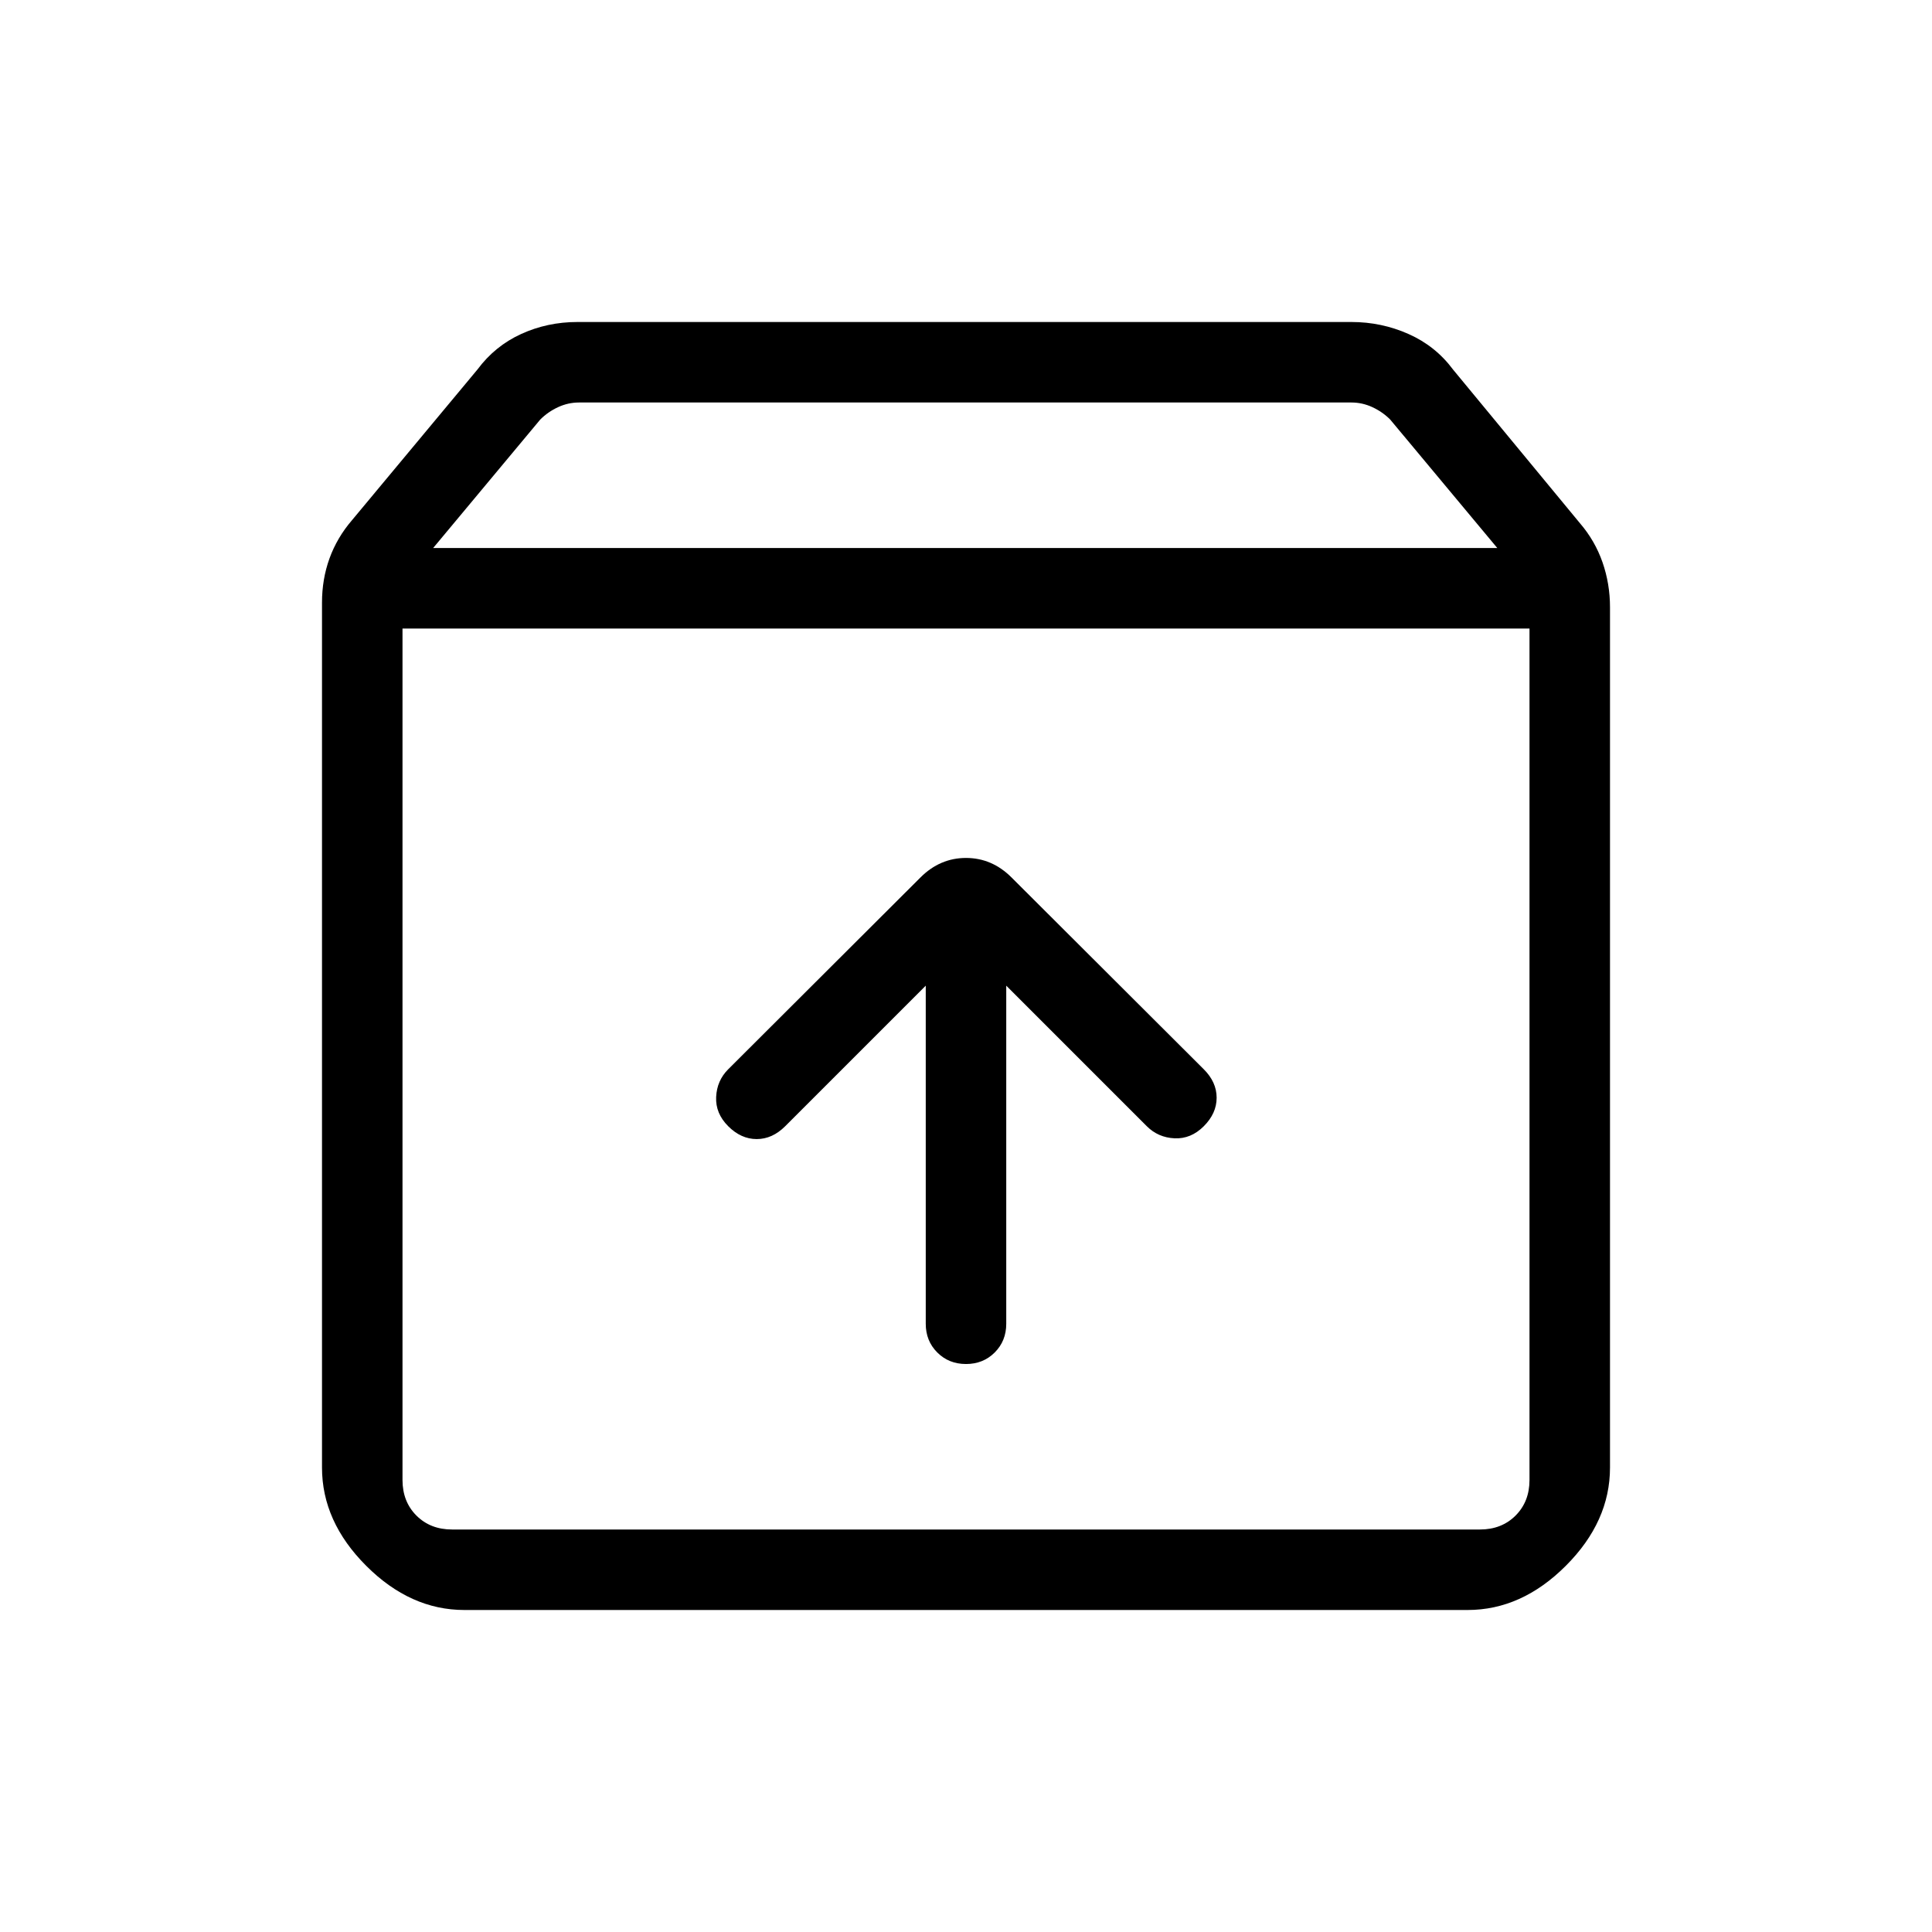 <svg xmlns="http://www.w3.org/2000/svg" height="24" viewBox="0 -960 960 960" width="24"><path d="M480-282.23q8.54 0 14.27-5.73t5.73-14.27v-168l69.85 69.85q5.61 5.61 13.77 6 8.15.38 14.53-6 6.39-6.39 6.39-14.16 0-7.77-6.39-14.15L502.62-524q-9.7-9.69-22.62-9.69-12.92 0-22.62 9.69l-95.53 95.31q-5.62 5.61-6 13.77-.39 8.15 6 14.54Q368.23-394 376-394q7.77 0 14.15-6.38L460-470.23v168q0 8.54 5.73 14.27t14.27 5.73ZM200-647.69v423.07q0 10.77 6.92 17.7 6.93 6.92 17.7 6.92h510.76q10.77 0 17.7-6.92 6.92-6.93 6.92-17.7v-423.07H200ZM230.77-160q-26.85 0-48.81-21.96T160-230.77v-429.77q0-11.69 3.73-22t11.19-19l62.31-74.84q8.69-11.7 21.73-17.66Q272-800 286.92-800h384.62q14.92 0 28.34 5.96 13.43 5.96 22.12 17.66L785.08-700q7.46 8.69 11.19 19.38 3.73 10.7 3.73 22.39v427.46q0 26.85-21.96 48.81T729.23-160H230.77Zm-15.54-527.69H744l-53.23-63.85q-3.85-3.84-8.85-6.15-5-2.31-10.38-2.31H287.69q-5.38 0-10.38 2.31-5 2.31-8.85 6.15l-53.23 63.85ZM480-423.85Z"/></svg>